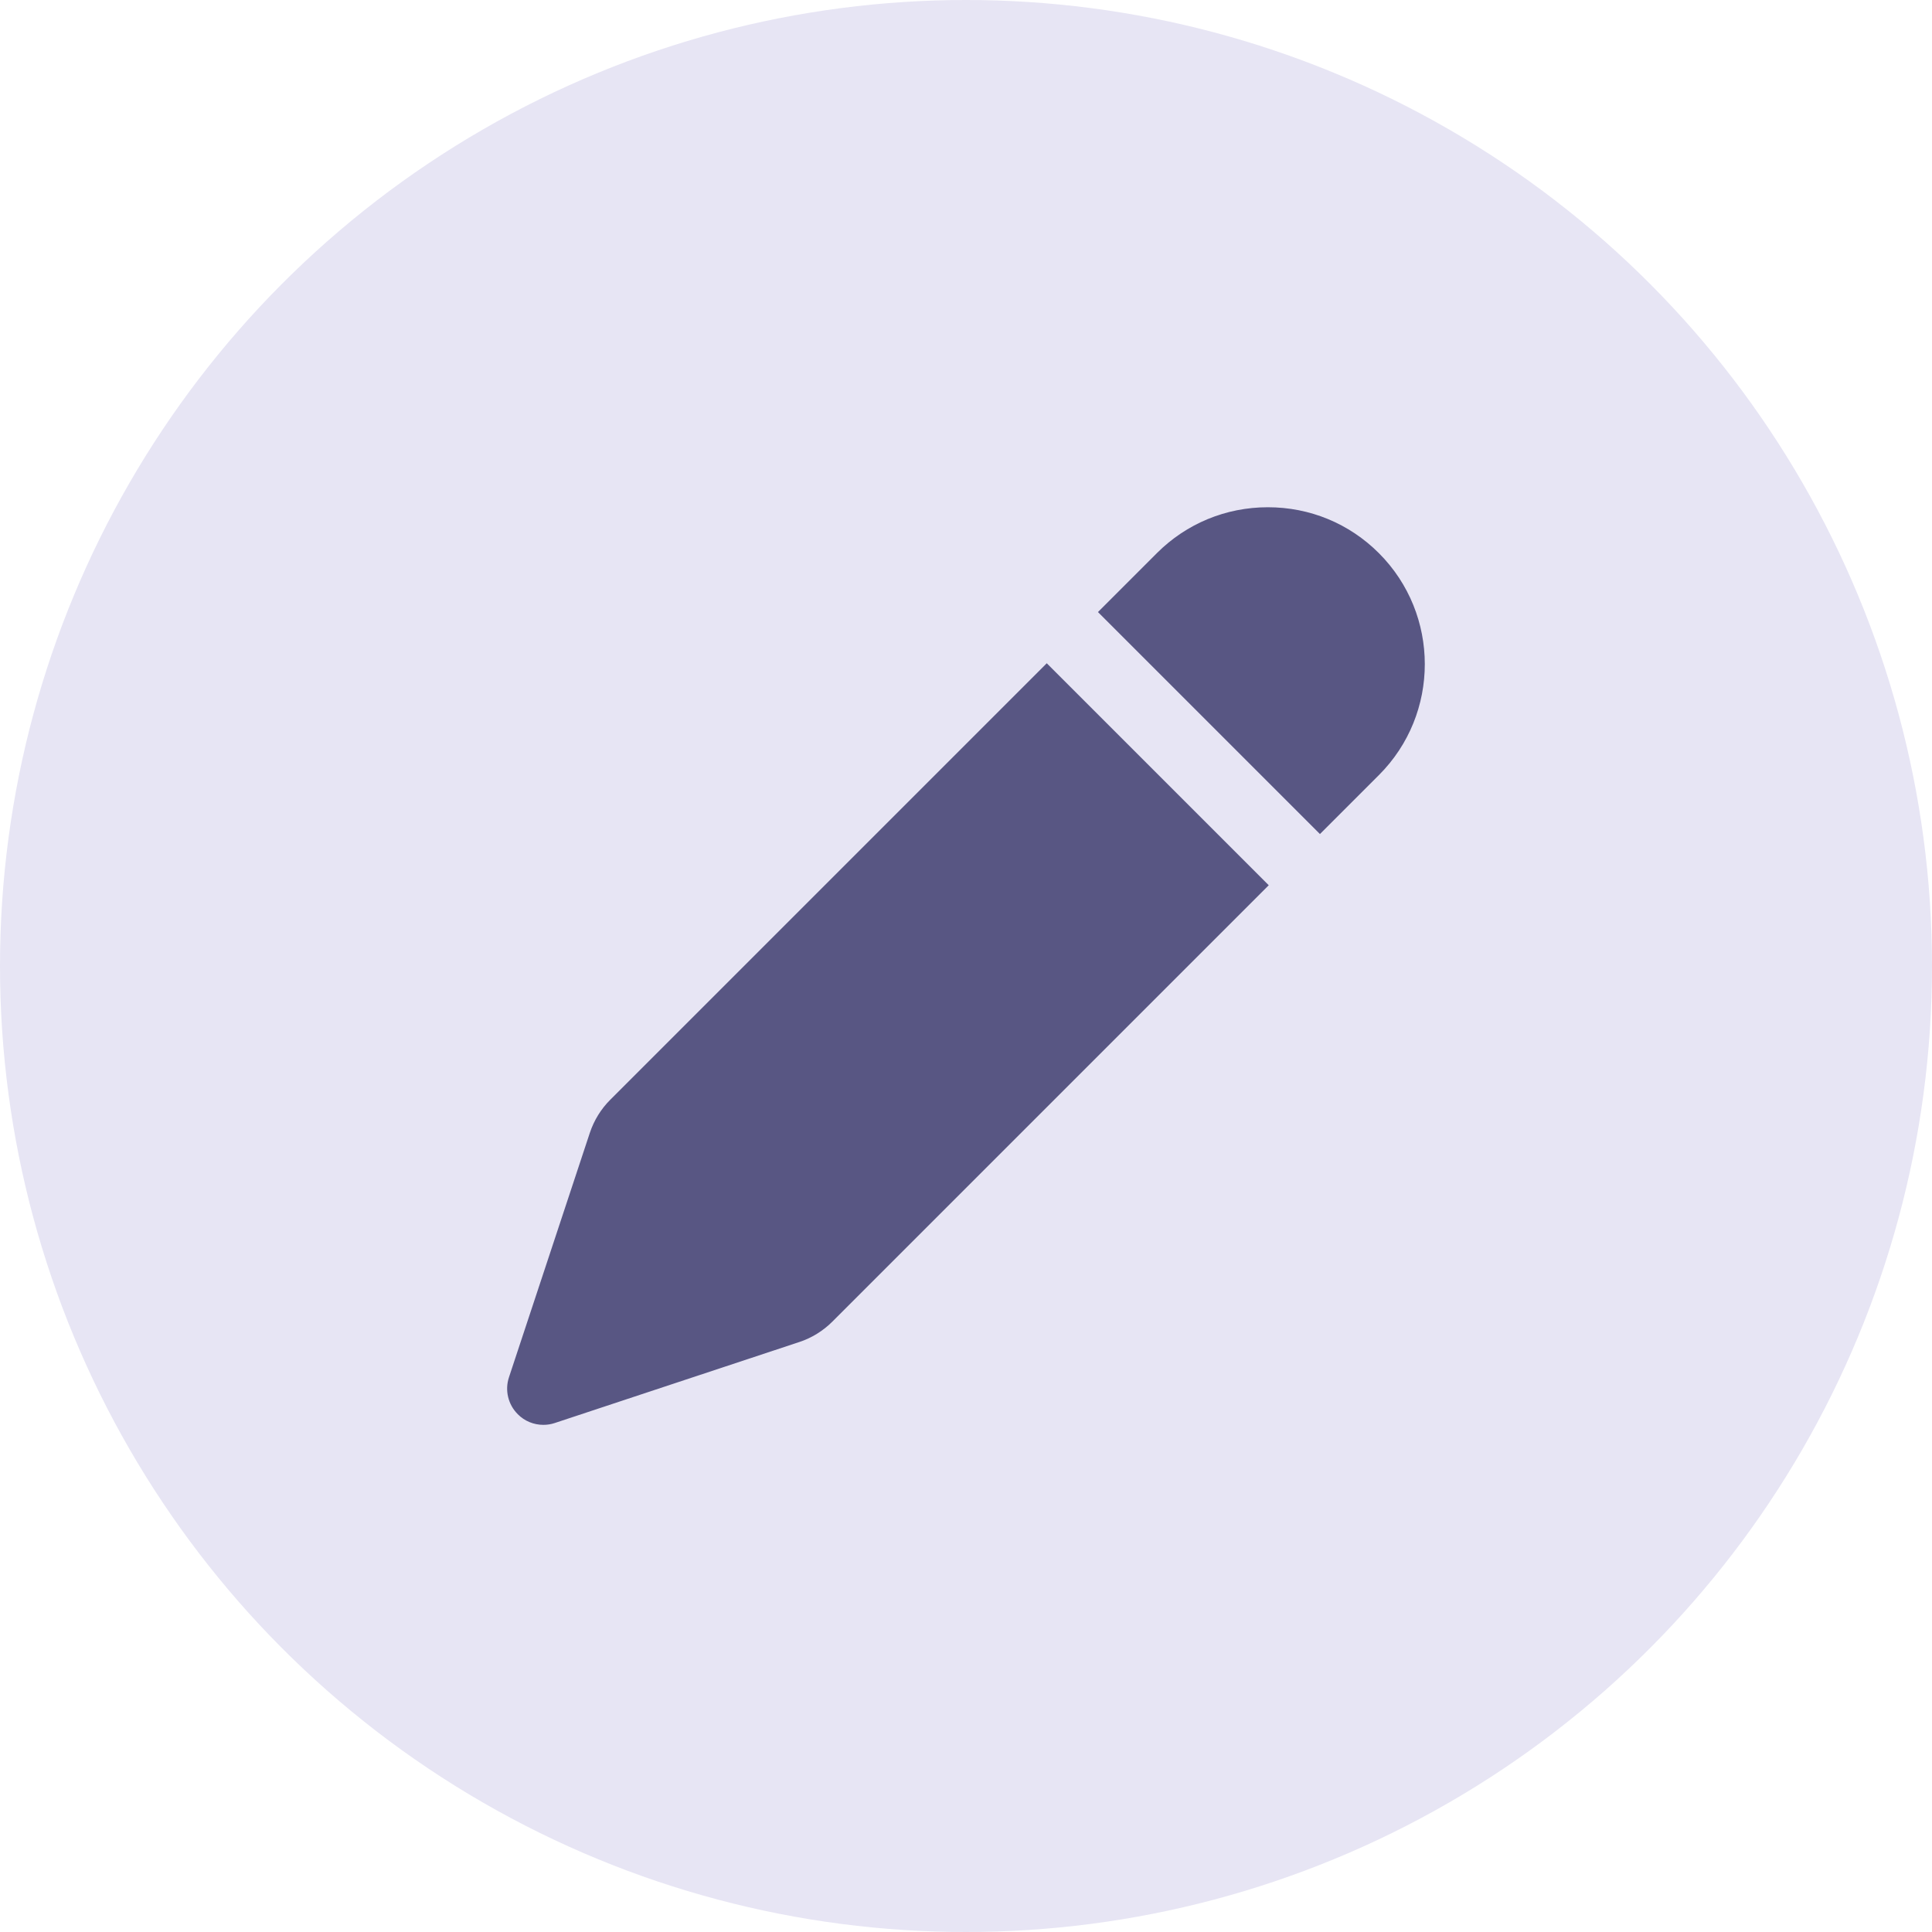 <svg width="20" height="20" viewBox="0 0 20 20" fill="none" xmlns="http://www.w3.org/2000/svg">
<circle cx="10" cy="10" r="10" fill="#E7E5F4"/>
<path d="M13.664 8.634L14.274 8.024C14.908 7.391 14.908 6.36 14.274 5.726C13.967 5.419 13.56 5.251 13.125 5.251C12.69 5.251 12.282 5.42 11.976 5.726L11.366 6.336L13.664 8.634ZM10.836 6.866L6.319 11.383C6.222 11.479 6.149 11.598 6.106 11.727L5.269 14.257C5.224 14.392 5.26 14.54 5.36 14.64C5.431 14.712 5.527 14.75 5.625 14.75C5.665 14.75 5.704 14.744 5.743 14.731L8.273 13.893C8.402 13.851 8.521 13.777 8.617 13.681L13.134 9.164L10.836 6.866Z" fill="#585683"/>
</svg>

